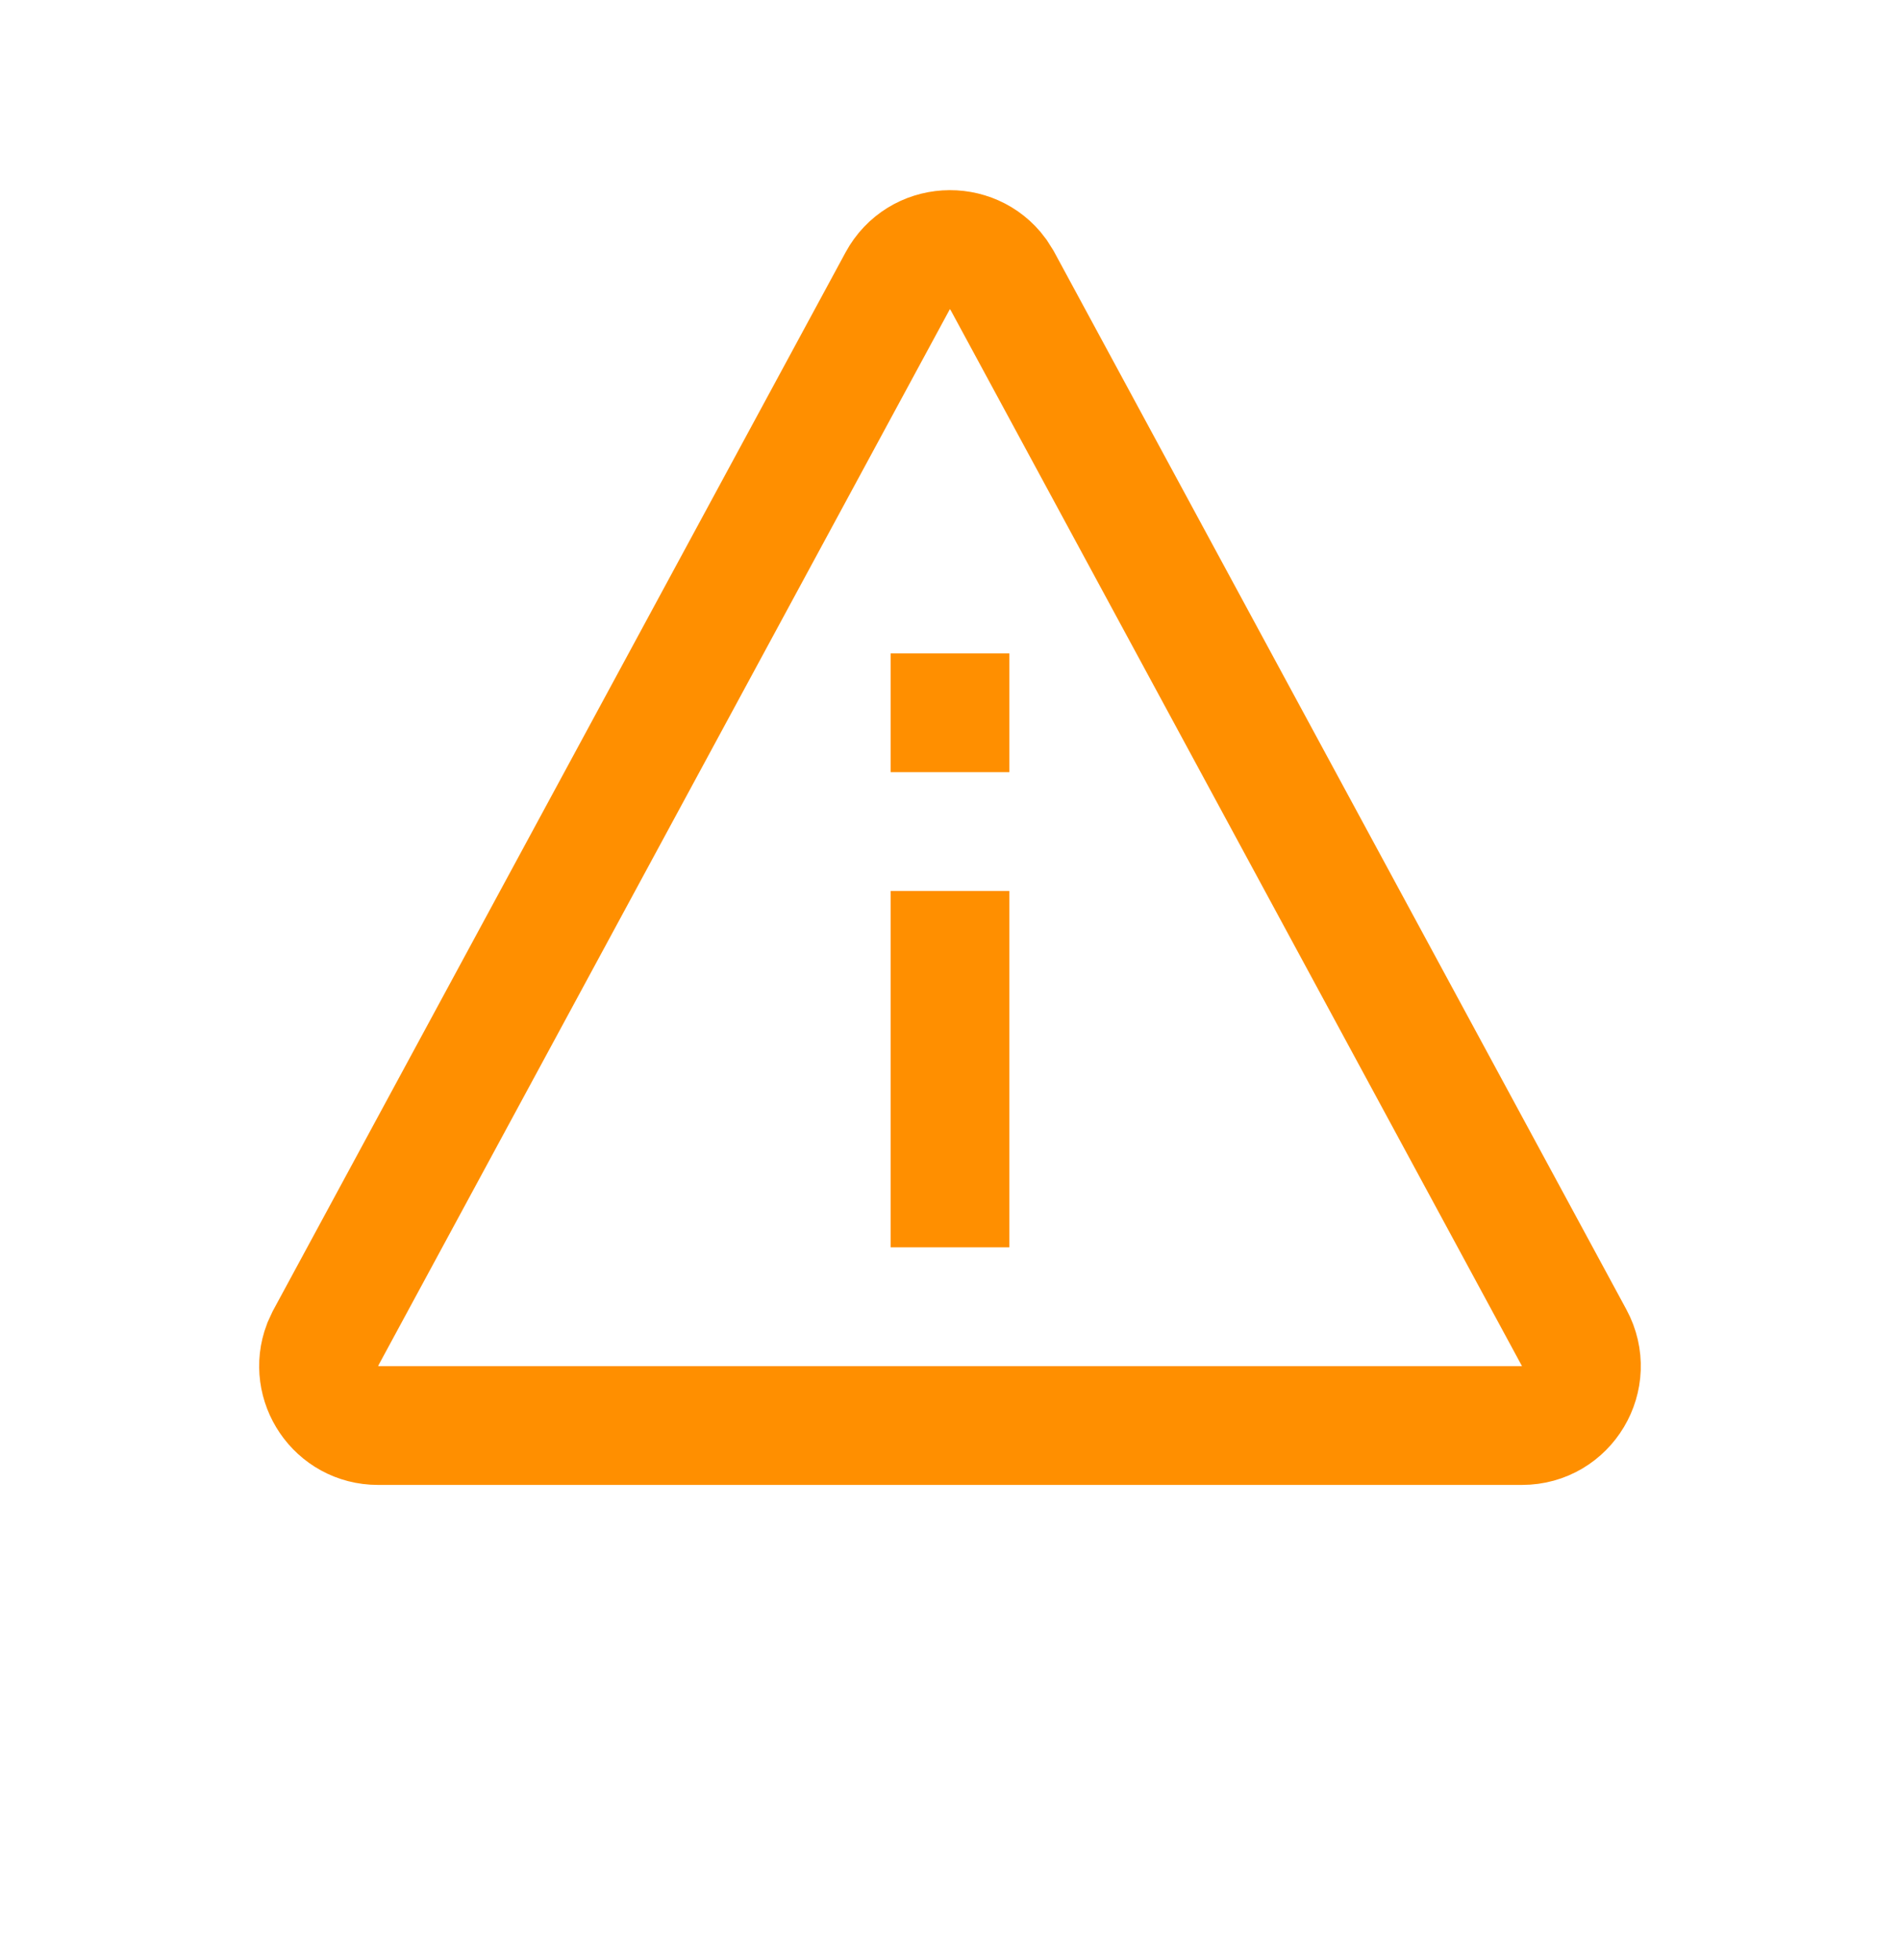 <svg width="32" height="33" viewBox="0 0 32 33" fill="none" xmlns="http://www.w3.org/2000/svg">
    <path d="M16 21V15" stroke="#FF8F00" stroke-width="2"/>
    <path d="M16 13V11" stroke="#FF8F00" stroke-width="2"/>
    <path d="M15.12 4.726C15.475 4.071 16.379 4.029 16.802 4.603L16.88 4.726L26.513 22.524C26.873 23.191 26.391 24 25.634 24H6.366C5.656 24 5.187 23.288 5.429 22.65L5.487 22.524L15.12 4.726Z" stroke="#FF8F00" stroke-width="2"/>
</svg>

